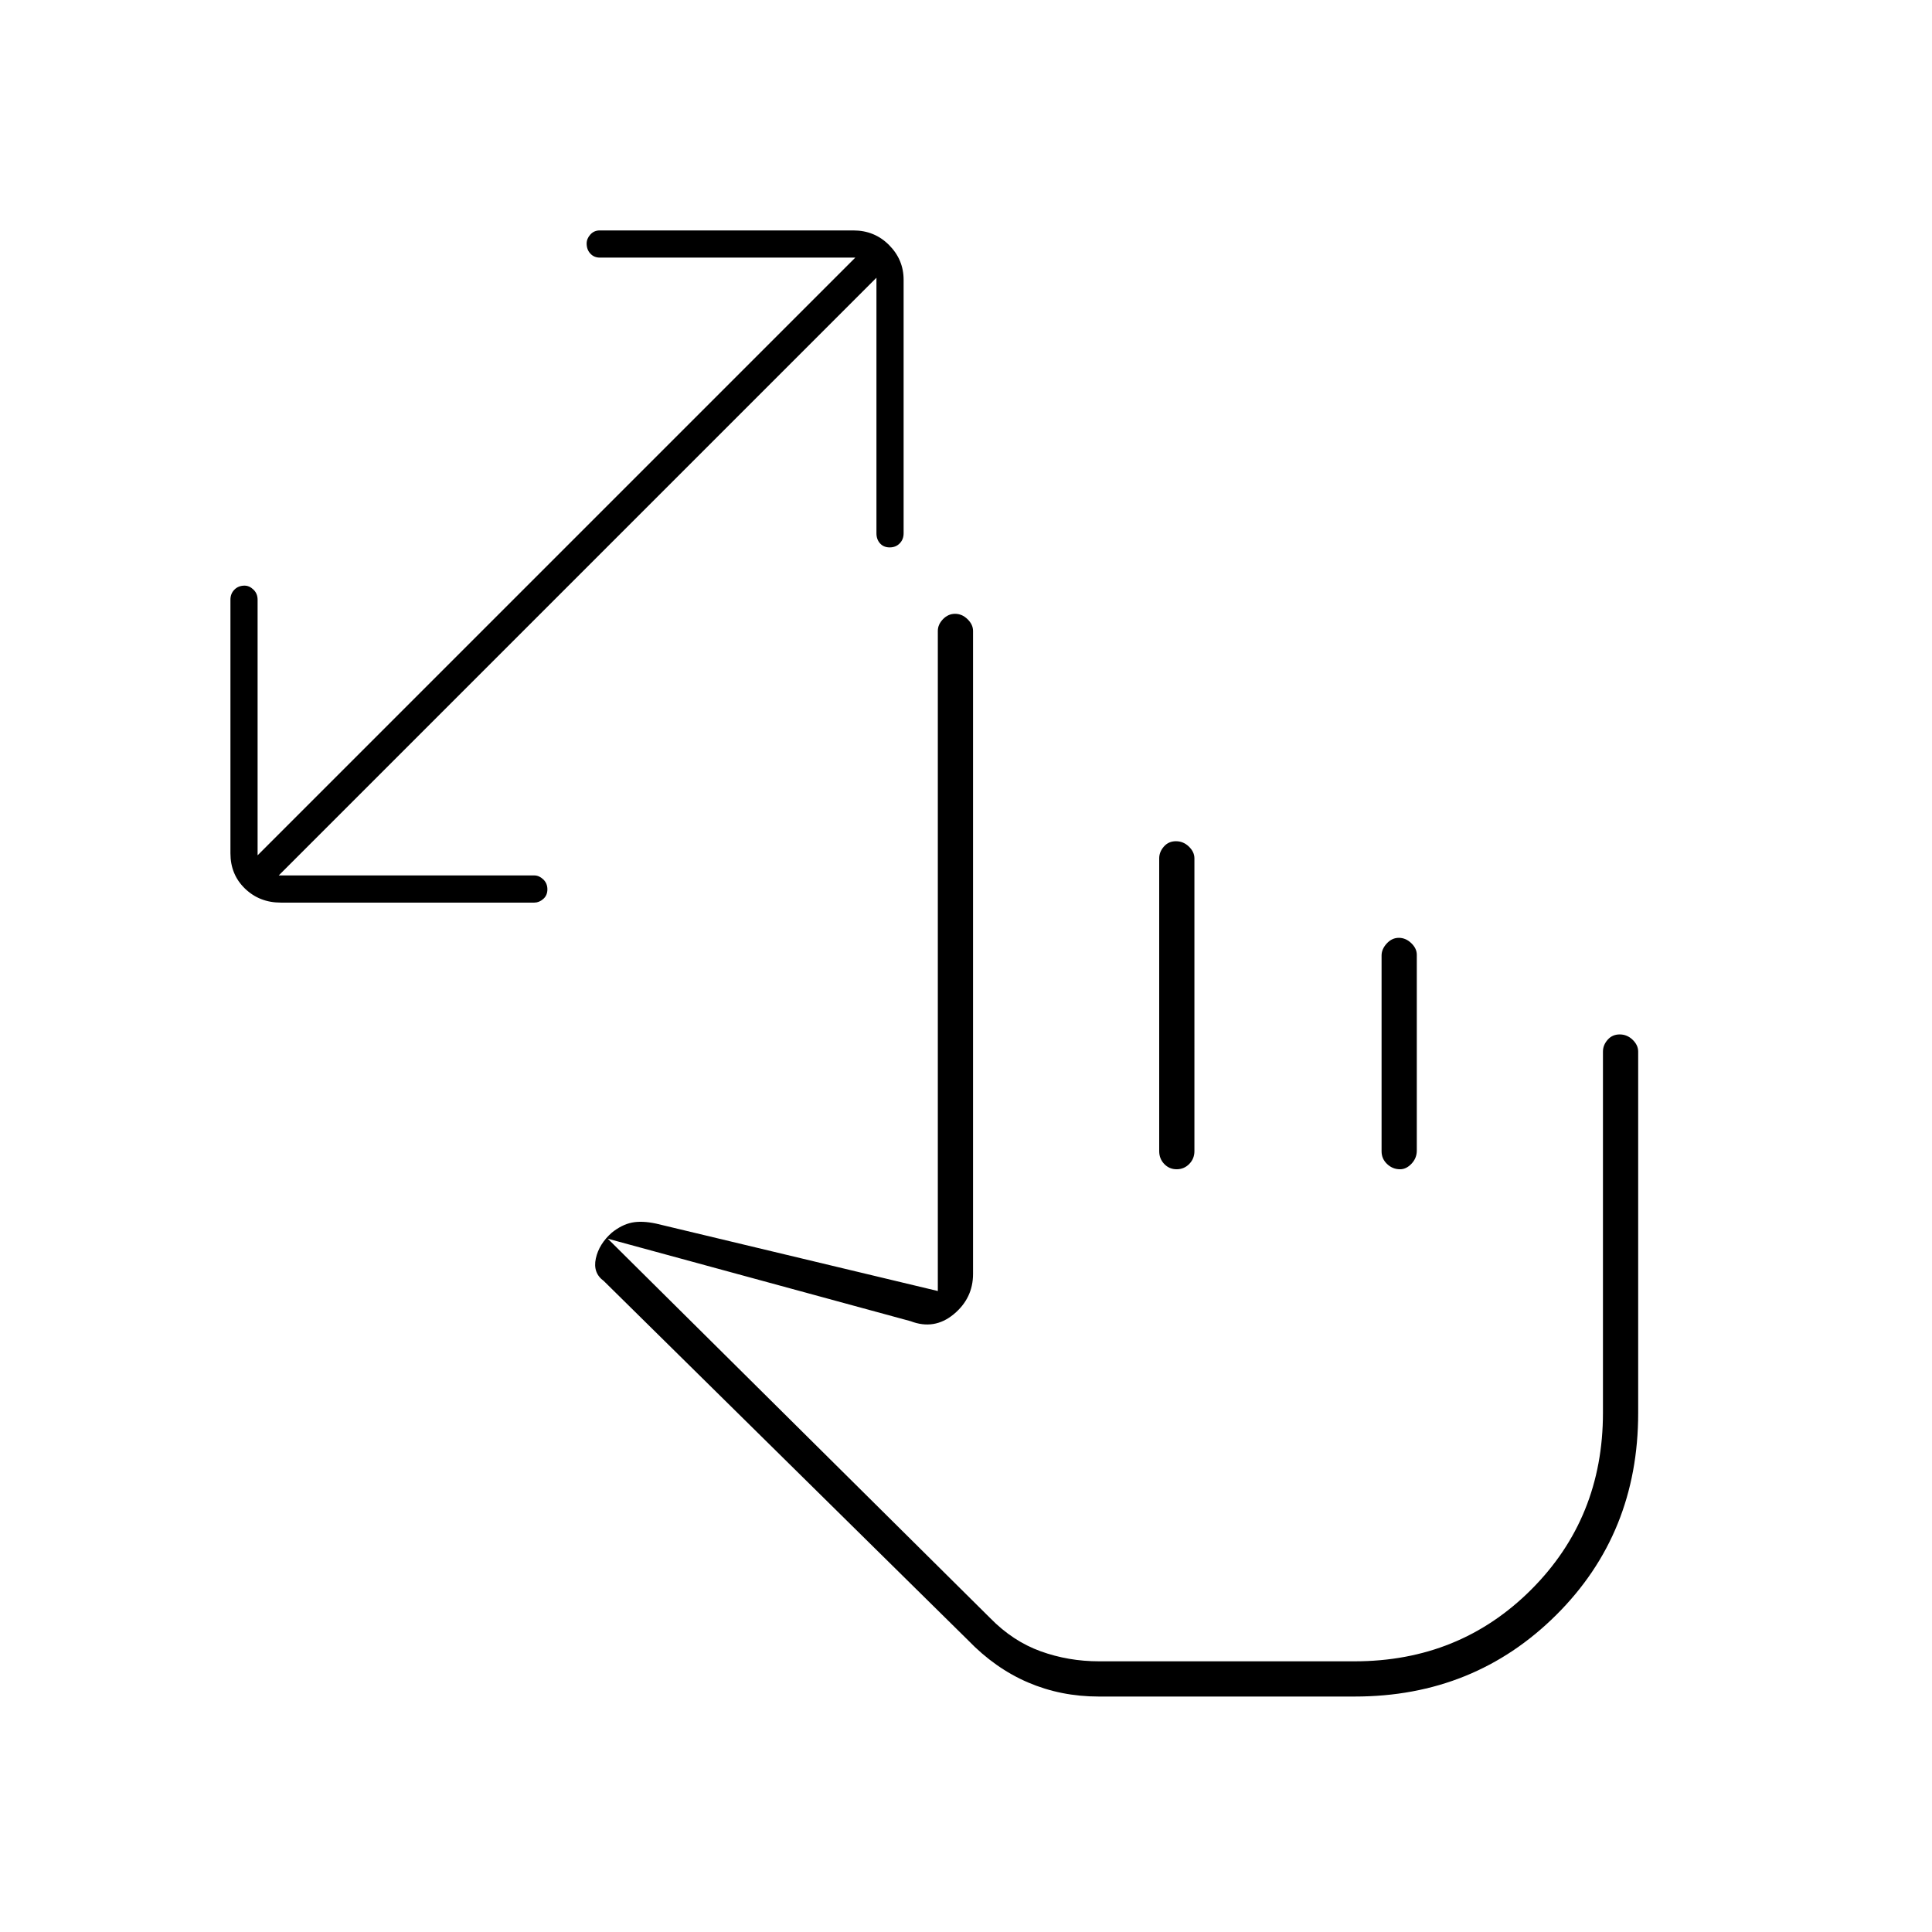 <svg xmlns="http://www.w3.org/2000/svg" height="20" viewBox="0 -960 960 960" width="20"><path d="M545.95-117q-18.81 0-35.13-7-16.32-7-29.82-21L300-323.5q-5.5-4-3.93-11.19 1.57-7.18 7.93-12.81 5-4 10-5t12 .5l140 33.5v-328q0-3.17 2.57-5.84 2.58-2.66 6-2.66 3.43 0 6.18 2.66 2.75 2.67 2.75 5.84V-327q0 12.09-9.62 20.05-9.62 7.95-21.38 3.45l-150.5-41L492-156q11.25 11.5 25.06 16.5 13.81 5 29.1 5H673q52.22 0 87.86-35.64T796.5-258v-179.5q0-3.17 2.32-5.84 2.33-2.66 6-2.66 3.68 0 6.43 2.66 2.75 2.67 2.75 5.84v179.65q0 59.85-40.75 100.35Q732.5-117 673.2-117H545.95ZM634-257.5ZM435.5-822l-297 297h127q2.38 0 4.44 1.96 2.06 1.95 2.06 4.95 0 2.99-2.06 4.79-2.06 1.8-4.44 1.8h-126q-10.55 0-17.78-6.97-7.22-6.98-7.22-17.53v-126q0-3.03 1.99-5.02 1.98-1.98 5.02-1.98 2.39 0 4.44 1.98Q128-665.03 128-662v127l297-297H298q-2.82 0-4.66-1.99-1.84-1.98-1.84-5.02 0-2.39 1.84-4.44 1.84-2.05 4.66-2.05h126q10.55 0 17.77 7.26Q449-830.97 449-821v126q0 3.03-1.96 5.02-1.95 1.98-4.95 1.98-2.99 0-4.79-1.98-1.8-1.99-1.8-5.02v-127Zm148.82 280q3.68 0 6.43 2.66 2.75 2.67 2.75 5.84V-388q0 3.75-2.57 6.37-2.58 2.63-6.25 2.63-3.68 0-6.18-2.63-2.5-2.62-2.5-6.37v-145.5q0-3.17 2.32-5.84 2.33-2.66 6-2.66Zm110.75 48q3.43 0 6.18 2.64 2.75 2.63 2.75 5.77v97.33q0 3.71-2.61 6.49-2.61 2.77-5.71 2.77-3.68 0-6.43-2.6-2.75-2.6-2.75-6.31v-97.33q0-3.14 2.57-5.95 2.58-2.81 6-2.81Z"/></svg>